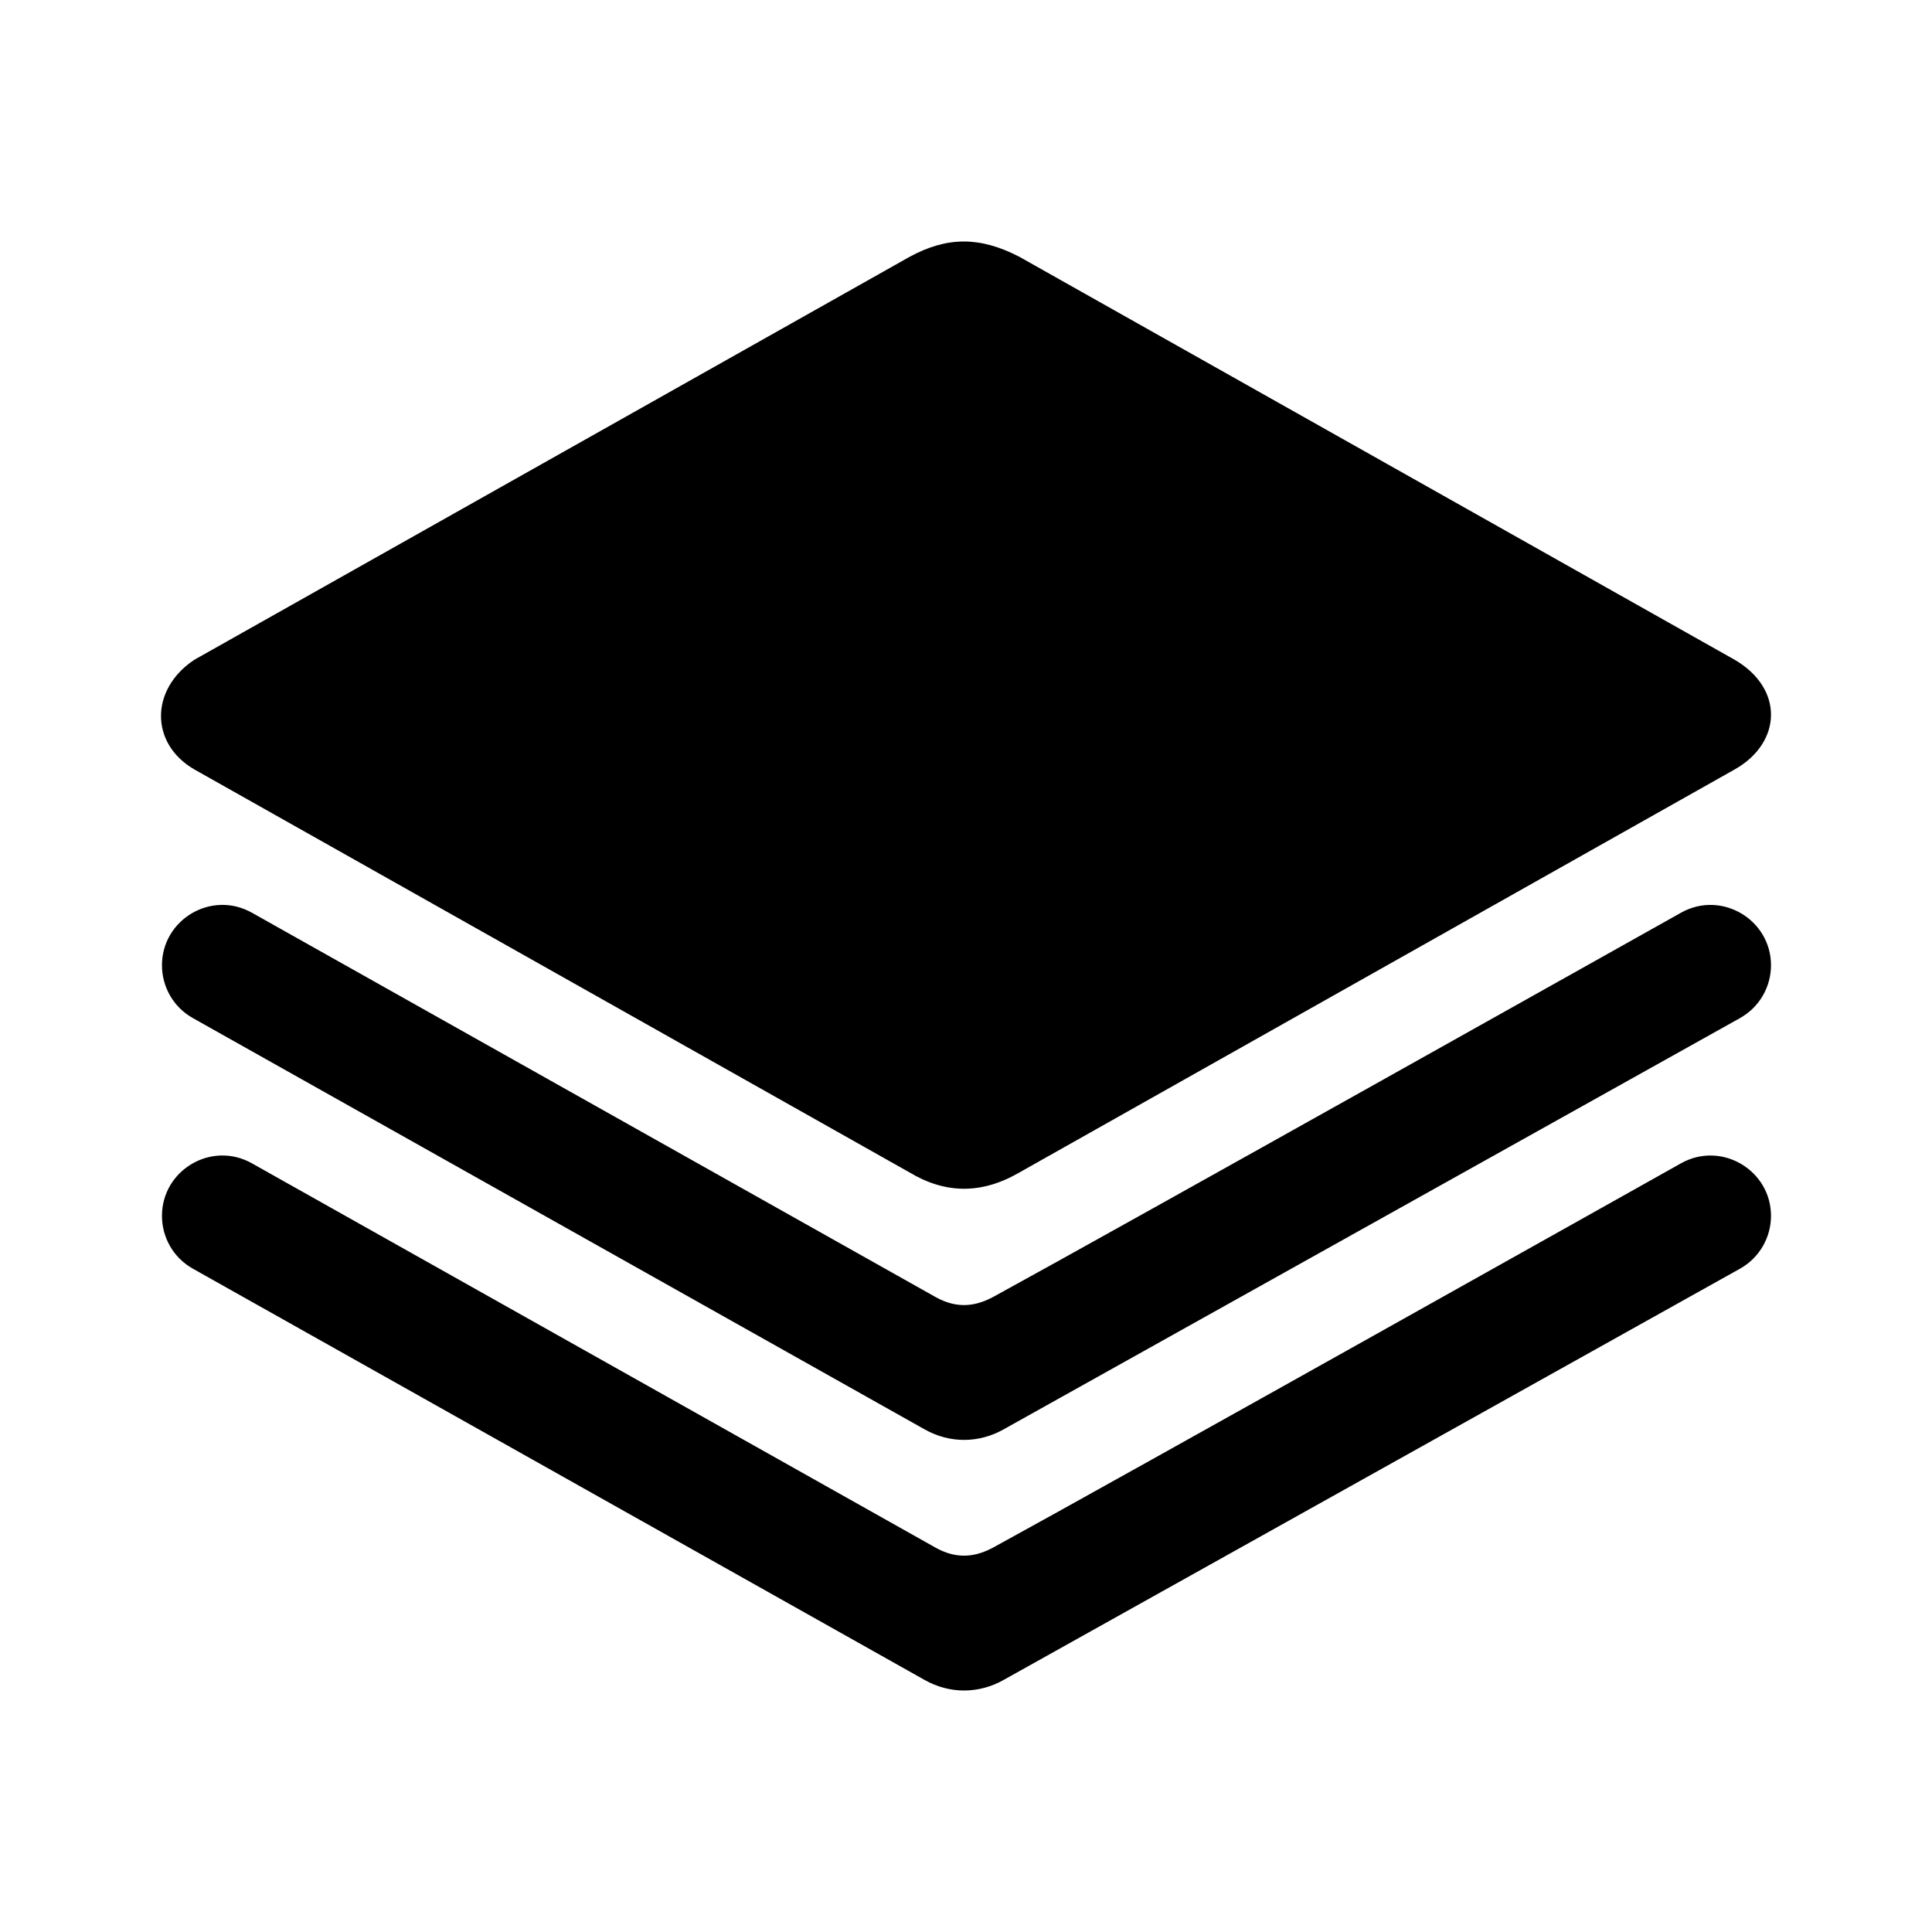 <svg clip-rule="evenodd" fill-rule="evenodd" stroke-linejoin="round" stroke-miterlimit="2" viewBox="0 0 24 24"  fill="currentColor" xmlns="http://www.w3.org/2000/svg"><path d="m2.394 15.759s7.554 4.246 9.09 5.109c.165.093.333.132.492.132.178 0 .344-.049.484-.127 1.546-.863 9.155-5.113 9.155-5.113.246-.138.385-.393.385-.656 0-.566-.614-.934-1.116-.654 0 0-7.052 3.958-8.539 4.77-.211.115-.444.161-.722.006-1.649-.928-8.494-4.775-8.494-4.775-.502-.282-1.117.085-1.117.653 0 .262.137.517.382.655zm0-3.113s7.554 4.246 9.09 5.109c.165.093.333.132.492.132.178 0 .344-.049.484-.127 1.546-.863 9.155-5.113 9.155-5.113.246-.138.385-.393.385-.656 0-.566-.614-.934-1.116-.654 0 0-7.052 3.958-8.539 4.77-.211.115-.444.161-.722.006-1.649-.928-8.494-4.775-8.494-4.775-.502-.282-1.117.085-1.117.653 0 .262.137.517.382.655zm10.271-9.455c-.246-.128-.471-.191-.692-.191-.223 0-.443.065-.675.191l-8.884 5.005c-.276.183-.414.444-.414.698 0 .256.139.505.414.664l8.884 5.006c.221.133.447.203.678.203.223 0 .452-.065.689-.203l8.884-5.006c.295-.166.451-.421.451-.68 0-.25-.145-.503-.451-.682z" fill-rule="nonzero"/></svg>
